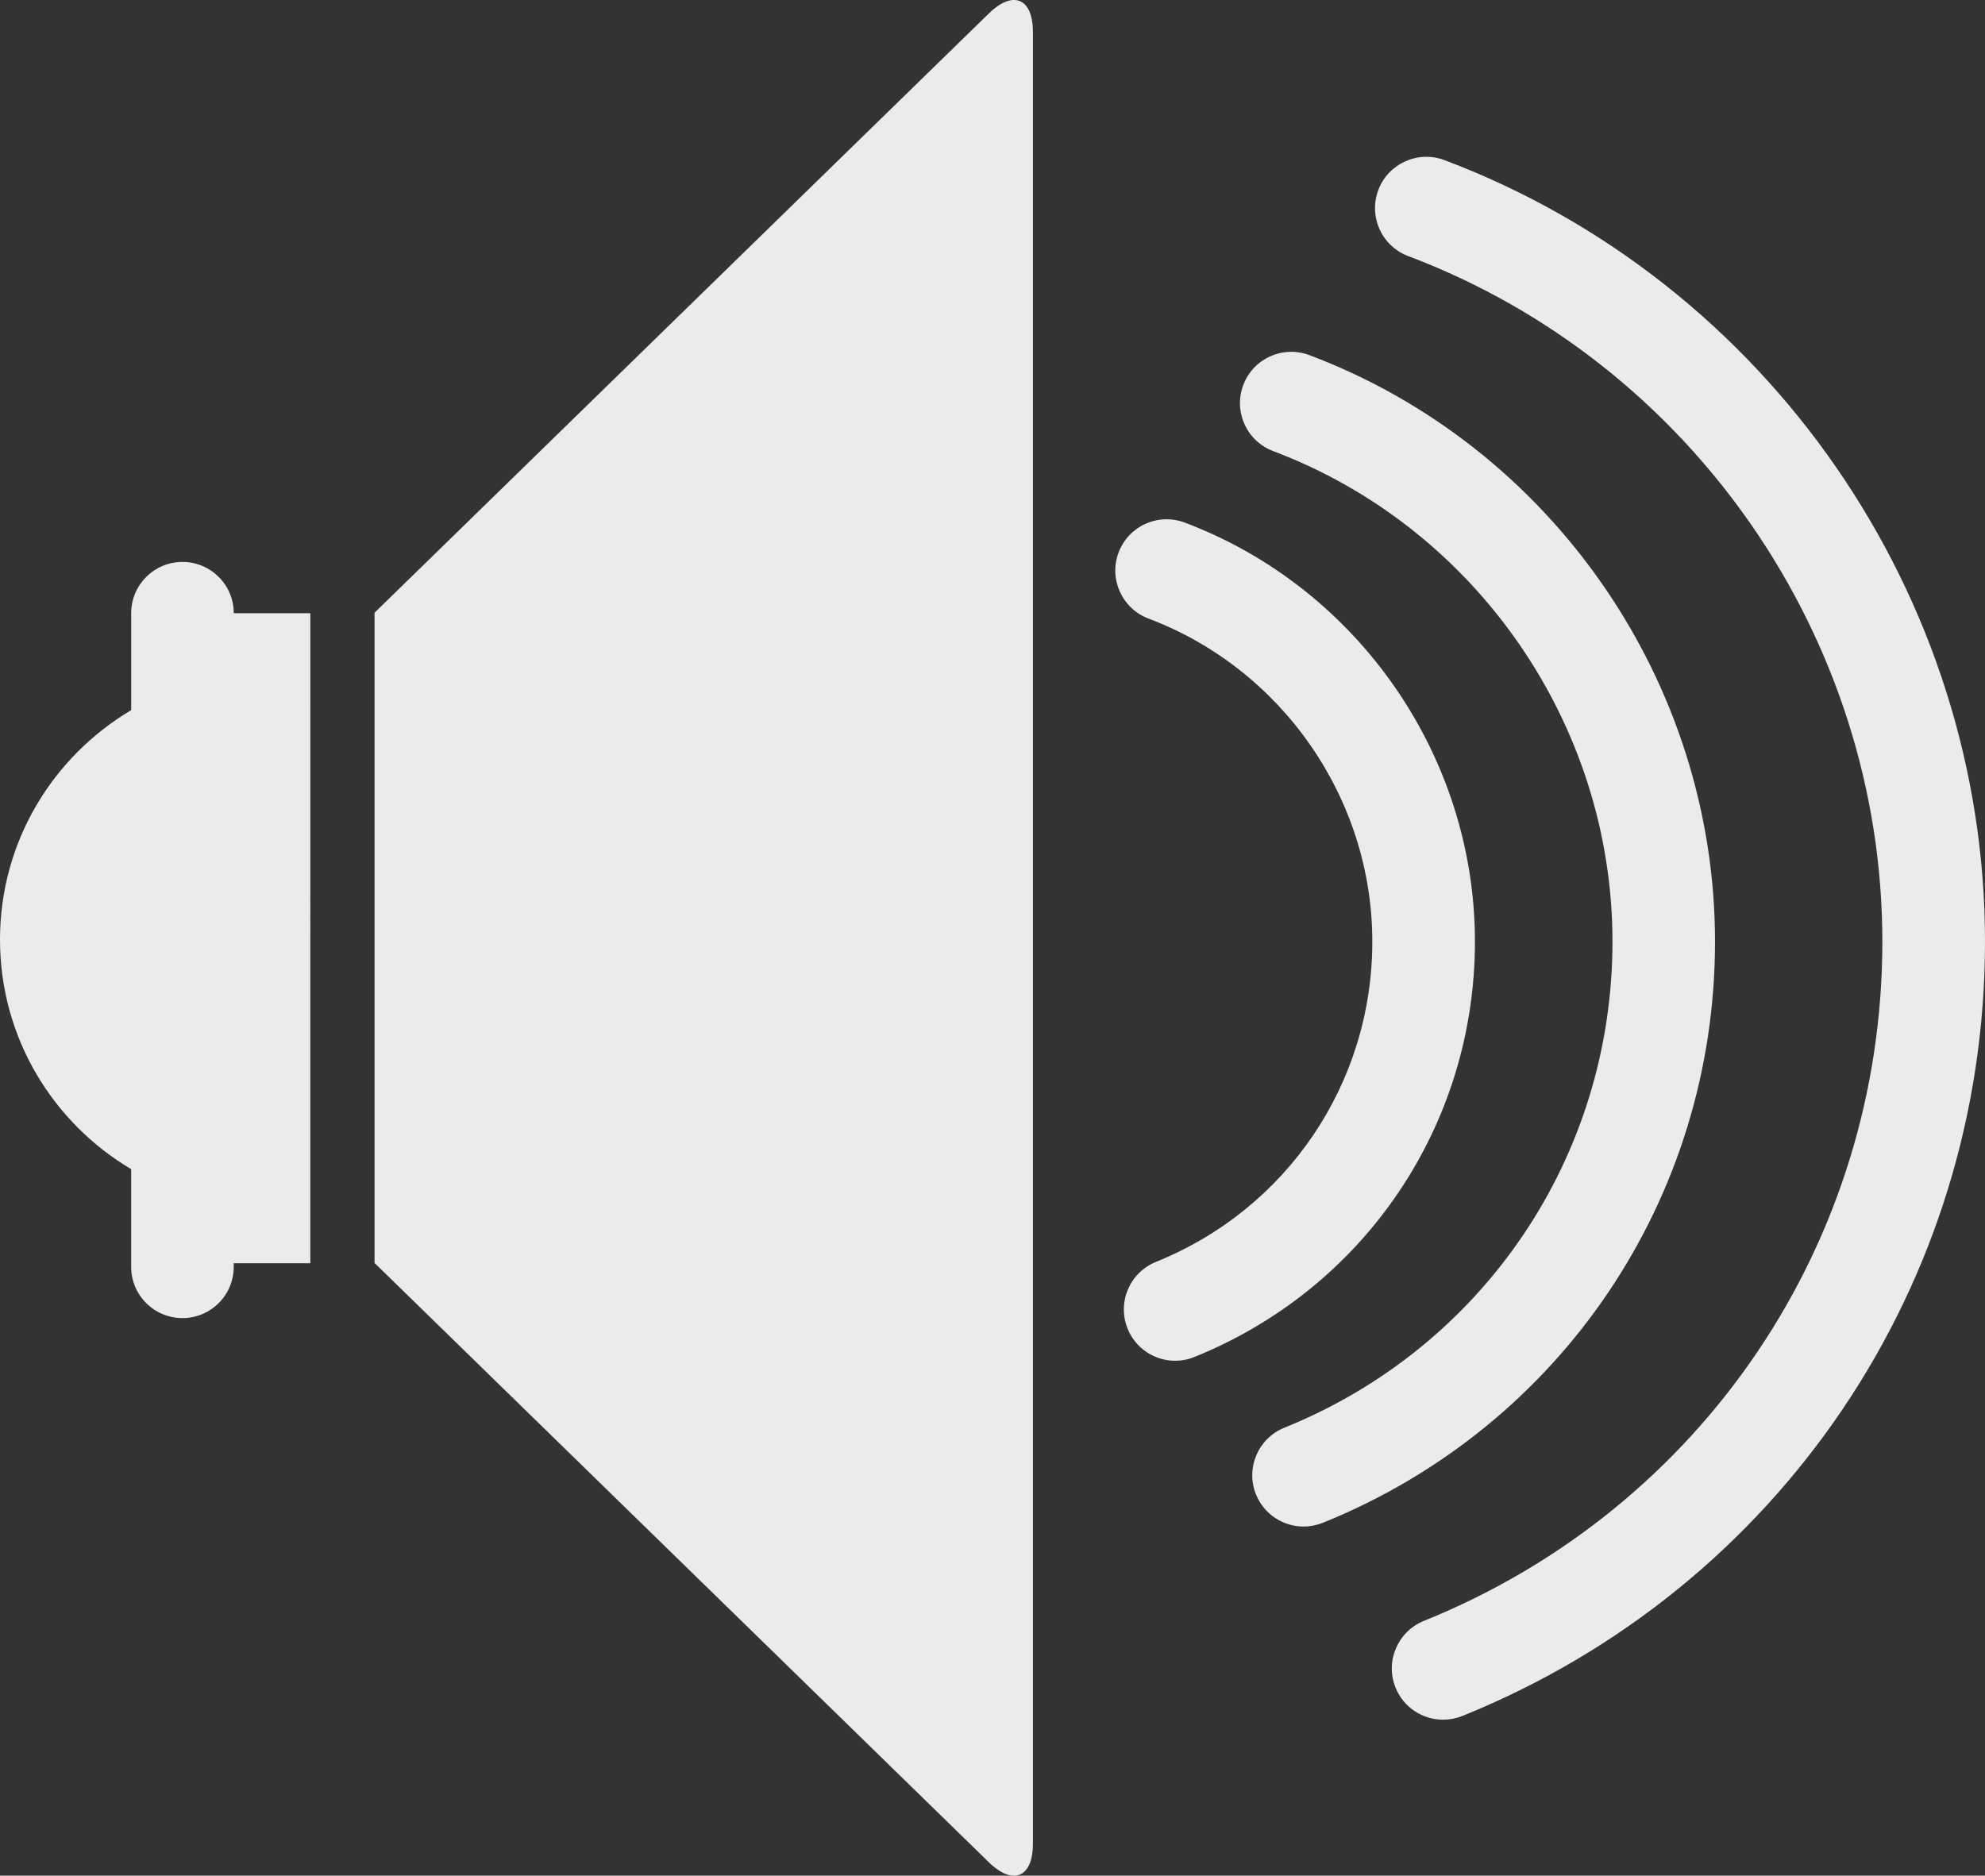 <?xml version="1.0" encoding="utf-8"?>
<!-- Generator: Adobe Illustrator 16.0.4, SVG Export Plug-In . SVG Version: 6.00 Build 0)  -->
<!DOCTYPE svg PUBLIC "-//W3C//DTD SVG 1.1//EN" "http://www.w3.org/Graphics/SVG/1.1/DTD/svg11.dtd">
<svg version="1.1" id="Layer_1" xmlns="http://www.w3.org/2000/svg" xmlns:xlink="http://www.w3.org/1999/xlink" x="0px" y="0px"
	 width="100px" height="94.504px" viewBox="0 0 100 94.504" enable-background="new 0 0 100 94.504" xml:space="preserve">
<rect x="0" y="0" width="100" height="94.504" fill="#333333" stroke="none"/>
<path fill="#EBEBEB" d="M52.036,92.891c0,1.706-0.998,2.128-2.219,0.938L18.869,63.633V30.871L49.817,0.677
	c1.221-1.191,2.219-0.77,2.219,0.936V92.891L52.036,92.891z"/>
<path fill="#EBEBEB" d="M72.699,86.645c-1.021,0-1.99-0.609-2.396-1.617c-0.533-1.322,0.107-2.826,1.432-3.363
	C85.764,76,94.829,62.565,94.829,47.439c0-15.269-9.601-29.148-23.888-34.537c-1.334-0.504-2.008-1.995-1.504-3.331
	c0.504-1.335,2-2.005,3.328-1.505C89.055,14.208,100,30.031,100,47.439c0,17.243-10.335,32.558-26.333,39.019
	C73.348,86.584,73.021,86.645,72.699,86.645z"/>
<path fill="#EBEBEB" d="M65.67,76.913c-1.021,0-1.99-0.611-2.396-1.617c-0.533-1.322,0.105-2.828,1.43-3.363
	c10.041-4.057,16.529-13.668,16.529-24.492c0-10.925-6.869-20.857-17.094-24.713c-1.334-0.503-2.009-1.995-1.505-3.33
	c0.502-1.337,1.999-2.007,3.329-1.506c12.225,4.61,20.436,16.485,20.436,29.549c0,12.939-7.758,24.434-19.76,29.284
	C66.322,76.851,65.992,76.913,65.67,76.913z"/>
<path fill="#EBEBEB" d="M59.202,68.56c-1.022,0-1.991-0.61-2.396-1.616c-0.535-1.324,0.104-2.828,1.428-3.365
	c6.623-2.676,10.9-9.01,10.9-16.139c0-7.19-4.531-13.73-11.275-16.274c-1.334-0.505-2.01-1.995-1.506-3.331
	c0.502-1.336,1.996-2.009,3.33-1.506c8.744,3.298,14.621,11.783,14.621,21.11c0,9.246-5.548,17.464-14.134,20.931
	C59.852,68.5,59.521,68.56,59.202,68.56z"/>
<path fill="#EBEBEB" d="M15.634,30.896h-3.858c0-1.428-1.157-2.584-2.584-2.584c-1.427,0-2.583,1.157-2.583,2.584v4.884
	C2.657,38.122,0,42.417,0,47.343c0,4.927,2.657,9.221,6.608,11.564v4.92c0,1.428,1.157,2.584,2.583,2.584
	c1.427,0,2.584-1.156,2.584-2.584v-0.179h3.858L15.634,30.896L15.634,30.896z"/>
</svg>
